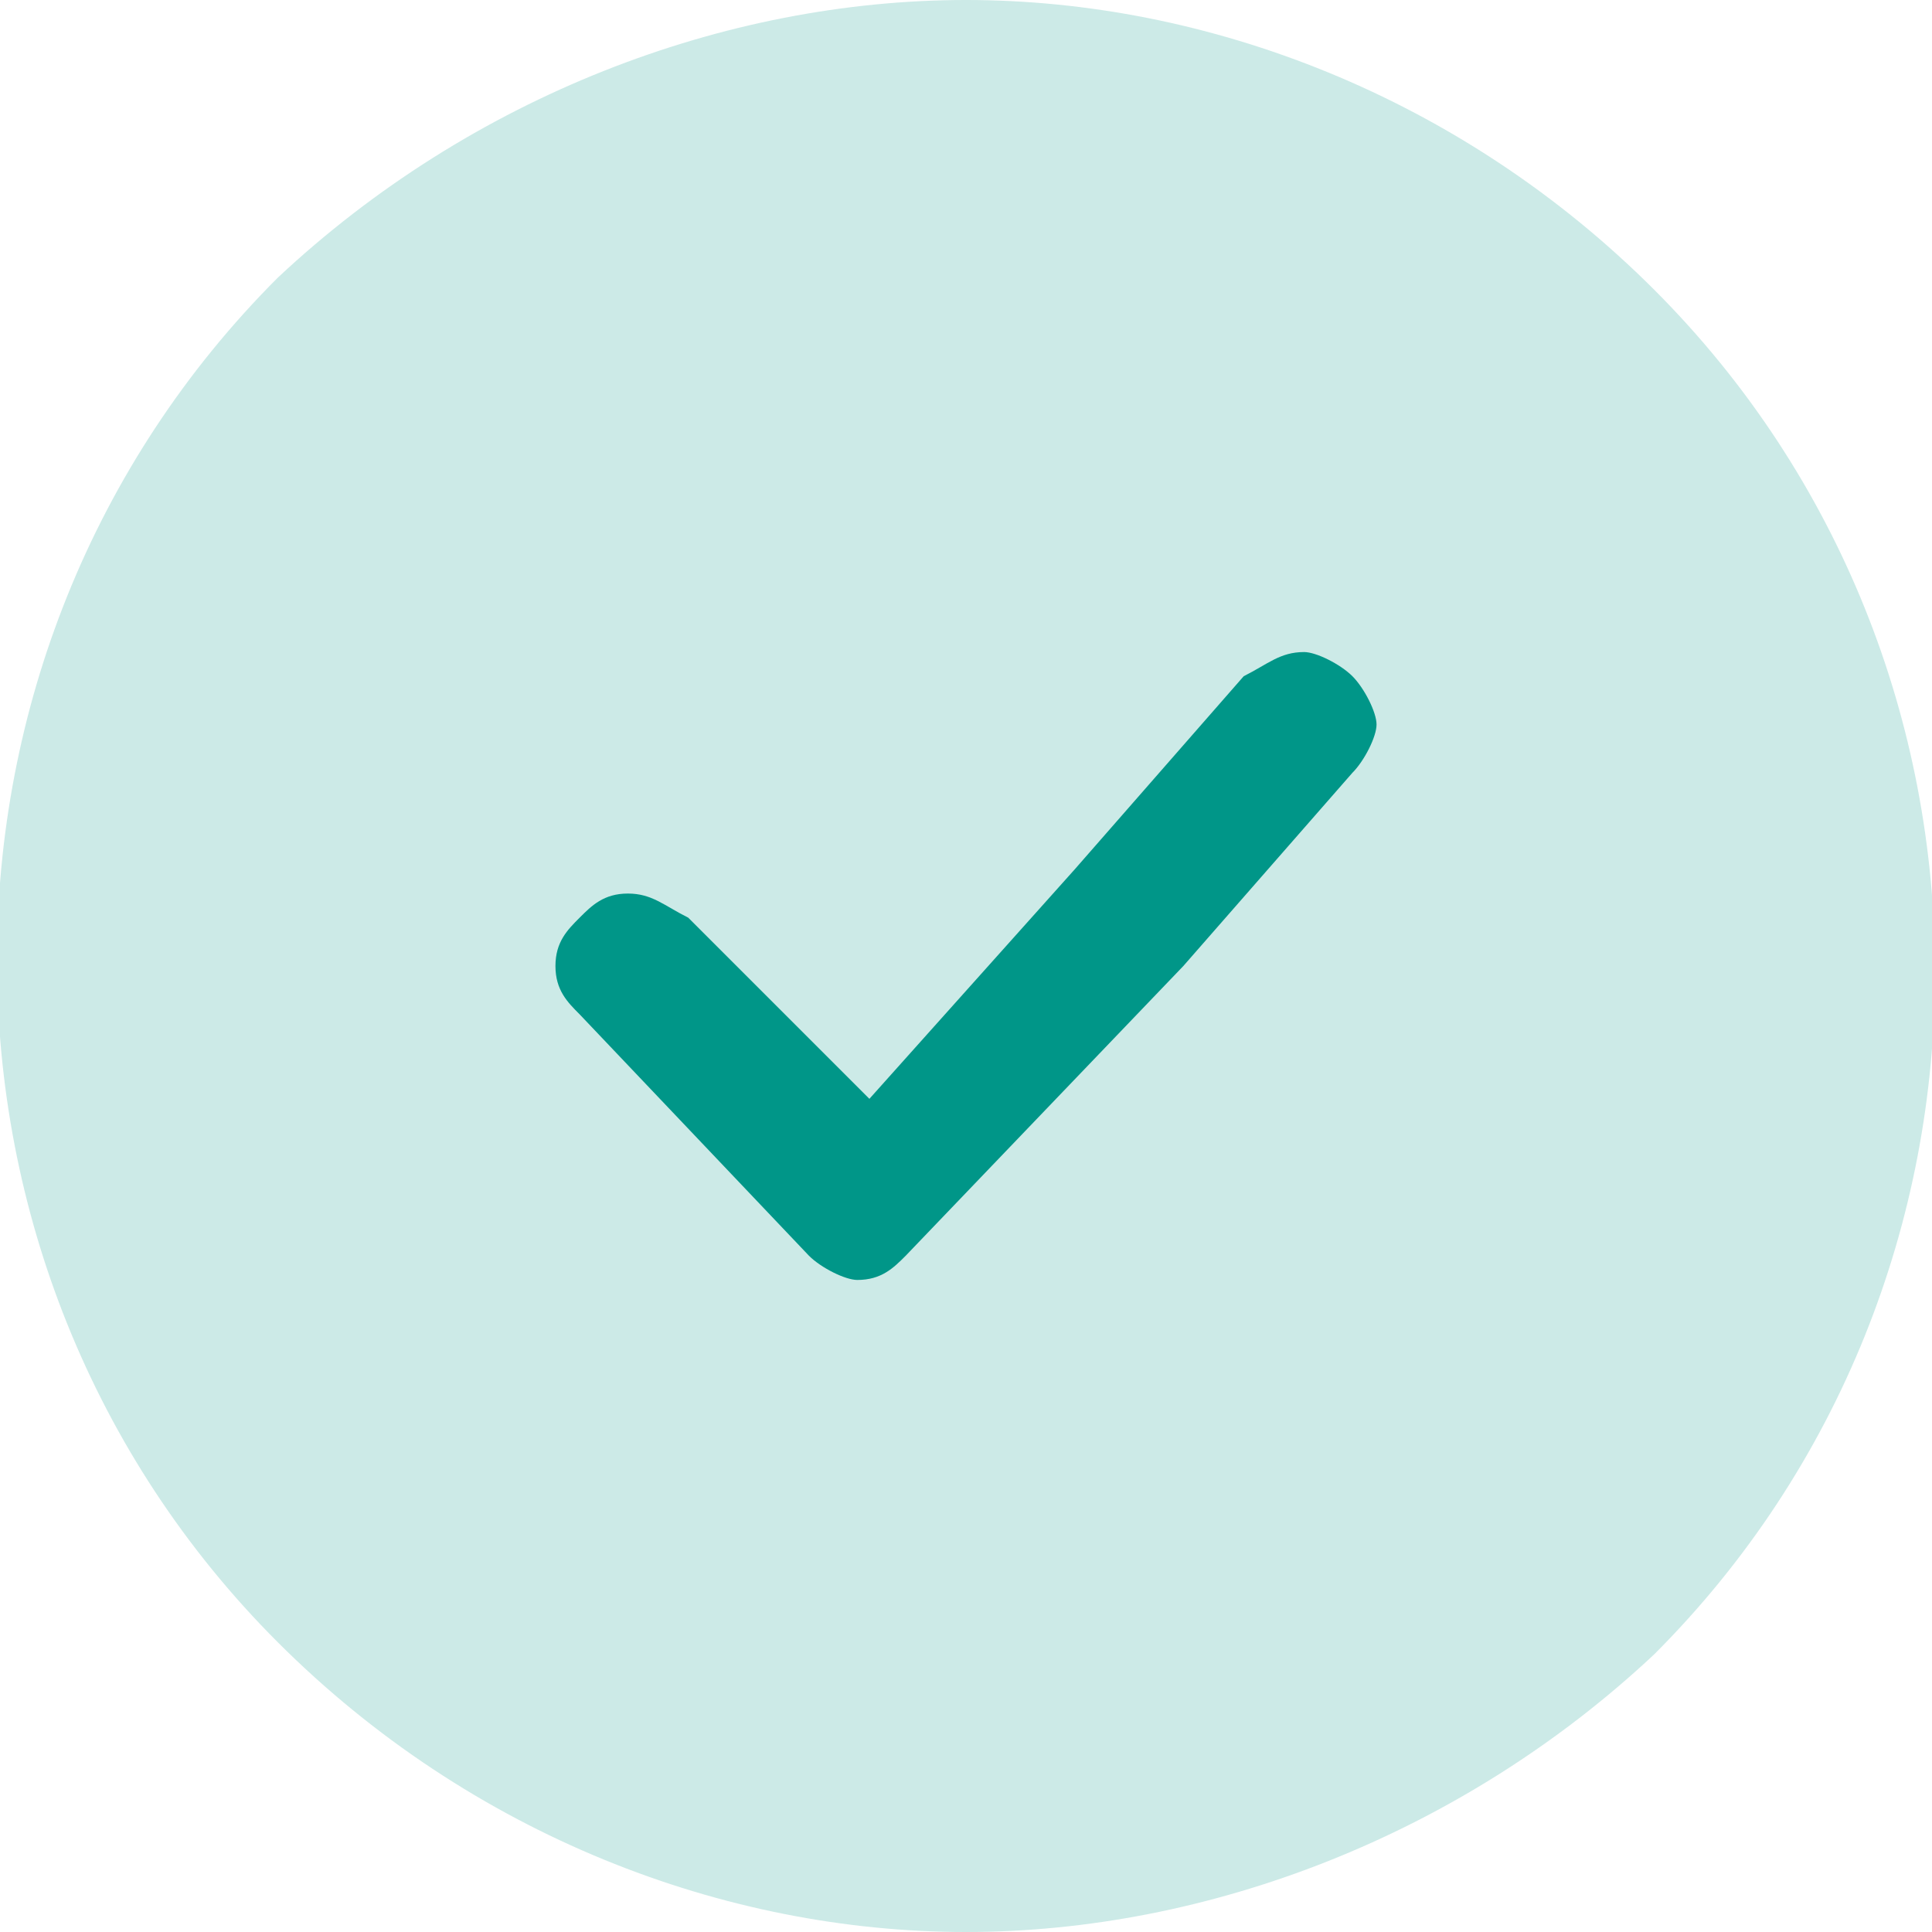 <svg width="20" height="20" viewBox="0 0 20 20" fill="none" xmlns="http://www.w3.org/2000/svg">
<path opacity="0.2" d="M10 0C7.5 0 4.875 1 2.875 2.875C-1 6.75 -1 13.125 2.875 17C4.875 19 7.5 20 10 20C12.5 20 15.125 19 17.125 17.125C21 13.25 21 6.875 17.125 3C15.125 1 12.5 0 10 0Z" fill="#009688"/>
<path d="M14 7C13.875 6.875 13.625 6.75 13.5 6.75C13.25 6.75 13.125 6.875 12.875 7L11.125 9L9 11.375L7.125 9.5C6.875 9.375 6.75 9.25 6.5 9.25C6.25 9.25 6.125 9.375 6 9.5C5.875 9.625 5.75 9.75 5.75 10C5.75 10.25 5.875 10.375 6 10.5L8.375 13C8.5 13.125 8.75 13.25 8.875 13.25C9.125 13.25 9.25 13.125 9.375 13L12.25 10L14 8C14.125 7.875 14.25 7.625 14.25 7.5C14.25 7.375 14.125 7.125 14 7Z" fill="#009688"/>
</svg>
